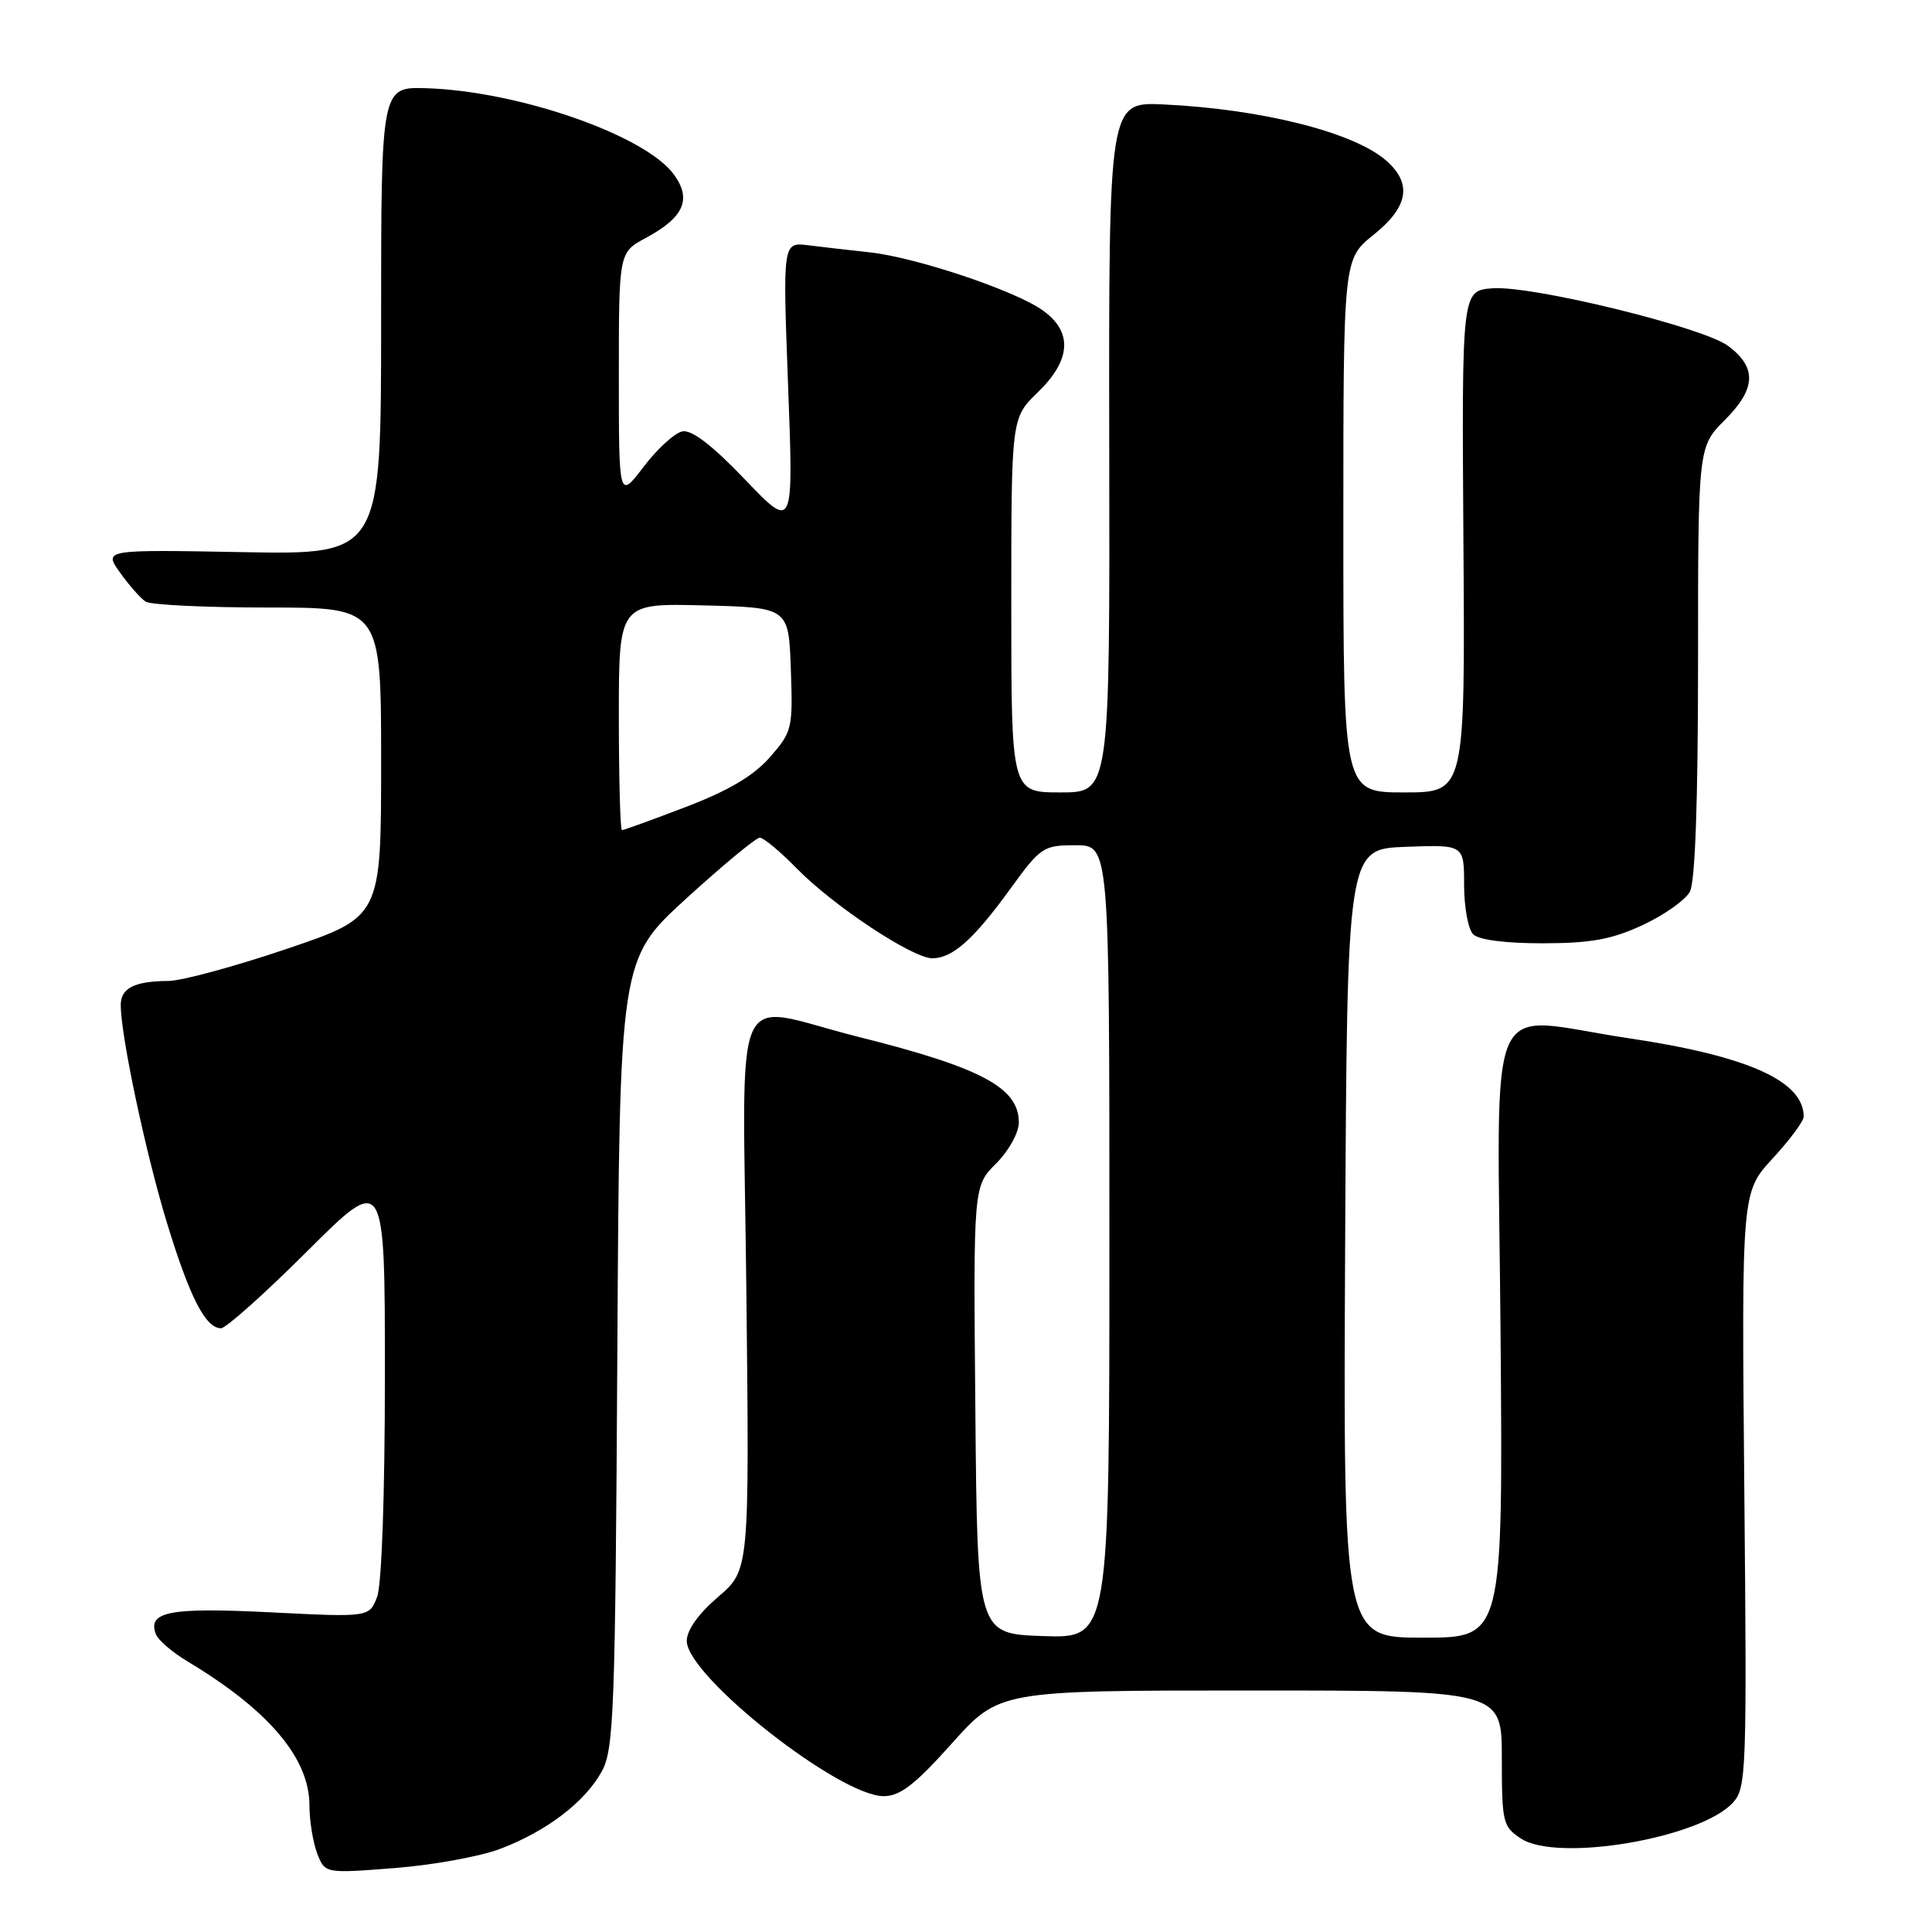 <?xml version="1.0" encoding="UTF-8" standalone="no"?>
<!DOCTYPE svg PUBLIC "-//W3C//DTD SVG 1.1//EN" "http://www.w3.org/Graphics/SVG/1.1/DTD/svg11.dtd" >
<svg xmlns="http://www.w3.org/2000/svg" xmlns:xlink="http://www.w3.org/1999/xlink" version="1.1" viewBox="0 0 256 256">
 <g >
 <path fill="currentColor"
d=" M 66.29 244.98 C 72.46 242.64 77.53 238.76 79.75 234.70 C 81.34 231.79 81.53 226.77 81.80 179.31 C 82.10 127.13 82.10 127.13 90.93 119.06 C 95.79 114.63 100.17 111.00 100.68 111.00 C 101.18 111.00 103.37 112.82 105.54 115.04 C 110.40 120.02 120.96 127.01 123.57 126.98 C 126.24 126.95 129.02 124.47 133.89 117.75 C 137.90 112.23 138.24 112.00 142.53 112.00 C 147.00 112.00 147.00 112.00 147.00 164.54 C 147.00 217.08 147.00 217.08 138.25 216.79 C 129.50 216.50 129.50 216.50 129.24 186.84 C 128.97 157.18 128.97 157.18 131.99 154.17 C 133.68 152.48 135.00 150.09 135.00 148.73 C 135.00 144.12 130.04 141.47 113.71 137.38 C 96.53 133.07 98.44 128.71 98.90 171.28 C 99.30 208.05 99.30 208.05 95.15 211.60 C 92.54 213.84 91.00 216.00 91.00 217.43 C 91.00 222.08 111.20 238.00 117.09 238.00 C 119.27 238.00 121.23 236.49 126.14 231.00 C 132.41 224.00 132.41 224.00 165.70 224.00 C 199.00 224.00 199.00 224.00 199.00 232.98 C 199.00 241.49 199.13 242.04 201.54 243.62 C 206.39 246.80 225.37 243.57 229.65 238.83 C 231.40 236.90 231.48 234.62 231.13 197.38 C 230.77 157.98 230.77 157.98 234.88 153.51 C 237.15 151.05 239.00 148.56 239.00 147.96 C 239.00 143.23 231.56 139.91 215.74 137.56 C 196.40 134.69 198.45 129.97 198.83 176.50 C 199.16 217.00 199.16 217.00 188.57 217.00 C 177.98 217.00 177.98 217.00 178.24 164.75 C 178.50 112.50 178.50 112.50 186.25 112.21 C 194.00 111.92 194.00 111.92 194.00 117.26 C 194.00 120.20 194.54 123.14 195.20 123.80 C 195.94 124.54 199.51 125.00 204.45 124.99 C 210.84 124.98 213.57 124.48 217.67 122.57 C 220.51 121.25 223.33 119.26 223.92 118.15 C 224.62 116.84 225.00 106.13 225.00 87.67 C 225.00 59.20 225.00 59.20 228.57 55.63 C 232.70 51.50 232.81 48.68 228.98 45.83 C 225.65 43.35 203.00 37.81 197.78 38.20 C 193.69 38.50 193.69 38.50 193.91 71.75 C 194.14 105.00 194.14 105.00 186.07 105.00 C 178.00 105.00 178.00 105.00 178.00 69.67 C 178.00 34.33 178.00 34.33 182.00 31.12 C 186.60 27.42 187.15 24.38 183.75 21.34 C 179.53 17.56 167.29 14.46 154.20 13.84 C 146.91 13.50 146.91 13.50 146.98 59.25 C 147.06 105.00 147.06 105.00 140.53 105.00 C 134.00 105.00 134.00 105.00 134.00 80.20 C 134.00 55.39 134.00 55.39 137.50 52.00 C 141.95 47.69 142.17 43.97 138.16 41.12 C 134.50 38.50 121.41 34.12 115.28 33.44 C 112.65 33.16 108.97 32.73 107.11 32.50 C 103.71 32.08 103.71 32.08 104.43 51.17 C 105.15 70.26 105.15 70.26 98.71 63.53 C 94.42 59.04 91.66 56.92 90.43 57.16 C 89.42 57.35 87.11 59.45 85.30 61.83 C 82.00 66.16 82.00 66.16 82.00 49.81 C 82.00 33.45 82.00 33.45 85.57 31.53 C 90.62 28.81 91.69 26.41 89.30 23.13 C 85.53 17.93 68.75 12.08 56.50 11.69 C 50.50 11.50 50.50 11.50 50.50 42.50 C 50.50 73.50 50.50 73.50 32.12 73.16 C 13.73 72.82 13.73 72.82 15.91 75.88 C 17.11 77.56 18.63 79.29 19.30 79.72 C 19.96 80.15 27.25 80.50 35.50 80.50 C 50.50 80.50 50.50 80.50 50.50 101.00 C 50.50 121.50 50.50 121.50 38.00 125.73 C 31.12 128.06 24.07 129.97 22.33 129.98 C 17.81 130.01 16.00 130.92 16.00 133.18 C 16.00 137.24 19.31 152.84 22.13 162.06 C 25.14 171.91 27.24 176.00 29.29 176.00 C 29.94 176.00 35.09 171.40 40.73 165.77 C 51.00 155.54 51.00 155.54 51.00 182.20 C 51.00 198.13 50.58 209.96 49.97 211.59 C 48.93 214.30 48.93 214.30 35.83 213.64 C 22.48 212.97 19.50 213.54 20.66 216.55 C 20.96 217.33 22.84 218.94 24.85 220.15 C 35.57 226.57 40.99 232.96 41.00 239.18 C 41.00 241.21 41.46 244.08 42.02 245.56 C 43.05 248.25 43.05 248.25 52.26 247.53 C 57.33 247.14 63.64 245.99 66.29 244.98 Z  M 82.00 94.97 C 82.00 79.93 82.00 79.93 93.25 80.22 C 104.50 80.50 104.50 80.50 104.79 88.67 C 105.07 96.55 104.97 96.96 102.00 100.35 C 99.83 102.82 96.54 104.76 90.87 106.93 C 86.45 108.62 82.64 110.00 82.41 110.00 C 82.19 110.00 82.00 103.24 82.00 94.97 Z "/>
</g>
</svg>